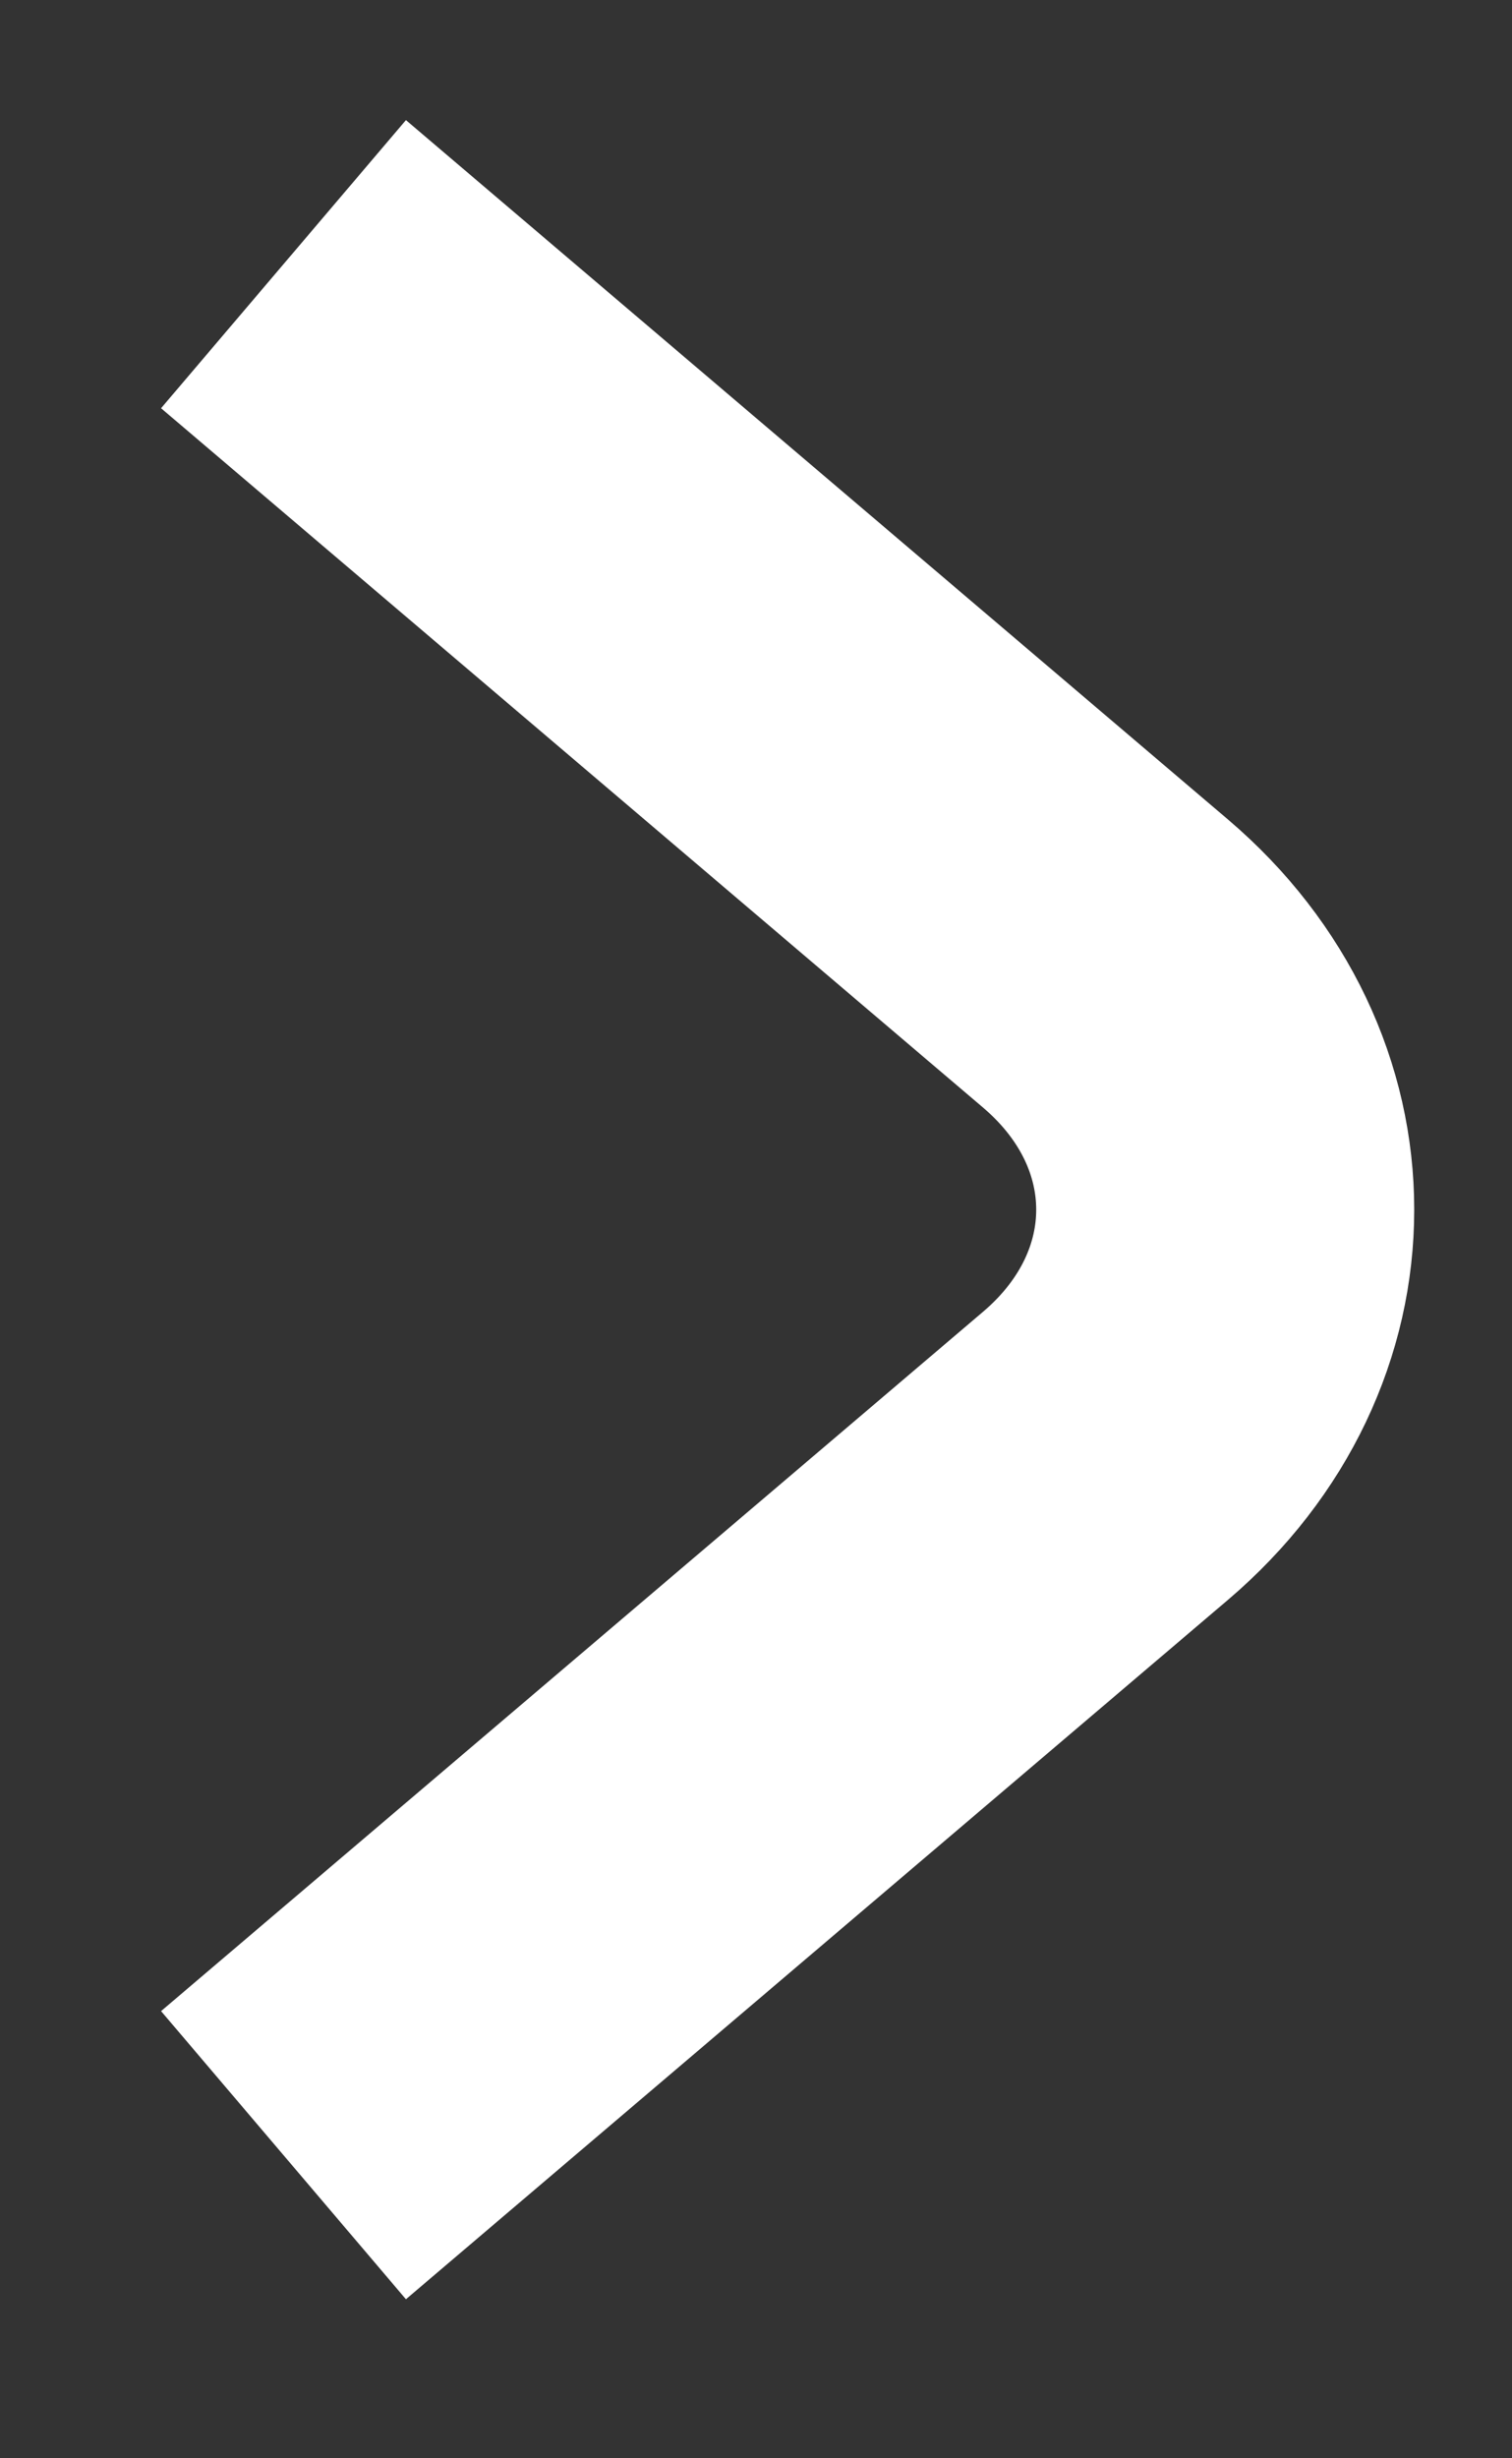 <?xml version="1.0" encoding="UTF-8"?>
<svg width="8px" height="13px" viewBox="0 0 8 13" version="1.1" xmlns="http://www.w3.org/2000/svg" xmlns:xlink="http://www.w3.org/1999/xlink">
    <rect x="0" y="0" width="8" height="13" fill="#333333" stroke="none"/>
    <!-- Generator: Sketch 43.1 (39012) - http://www.bohemiancoding.com/sketch -->
    <title>scrollbararrow-right</title>
    <desc>Created with Sketch.</desc>
    <defs></defs>
    <g id="AllEx()" stroke="none" stroke-width="1" fill="none" fill-rule="evenodd">
        <g id="scrollbararrow-right" stroke="#FFFFFF" stroke-width="2">
            <path d="M-1,8.897 L2.699,4.547 C3.418,3.703 4.583,3.704 5.301,4.547 L9,8.897" id="Triangle" transform="translate(4, 6.397) rotate(90) translate(-4, -6.397) "></path>
        </g>
    </g>
</svg>